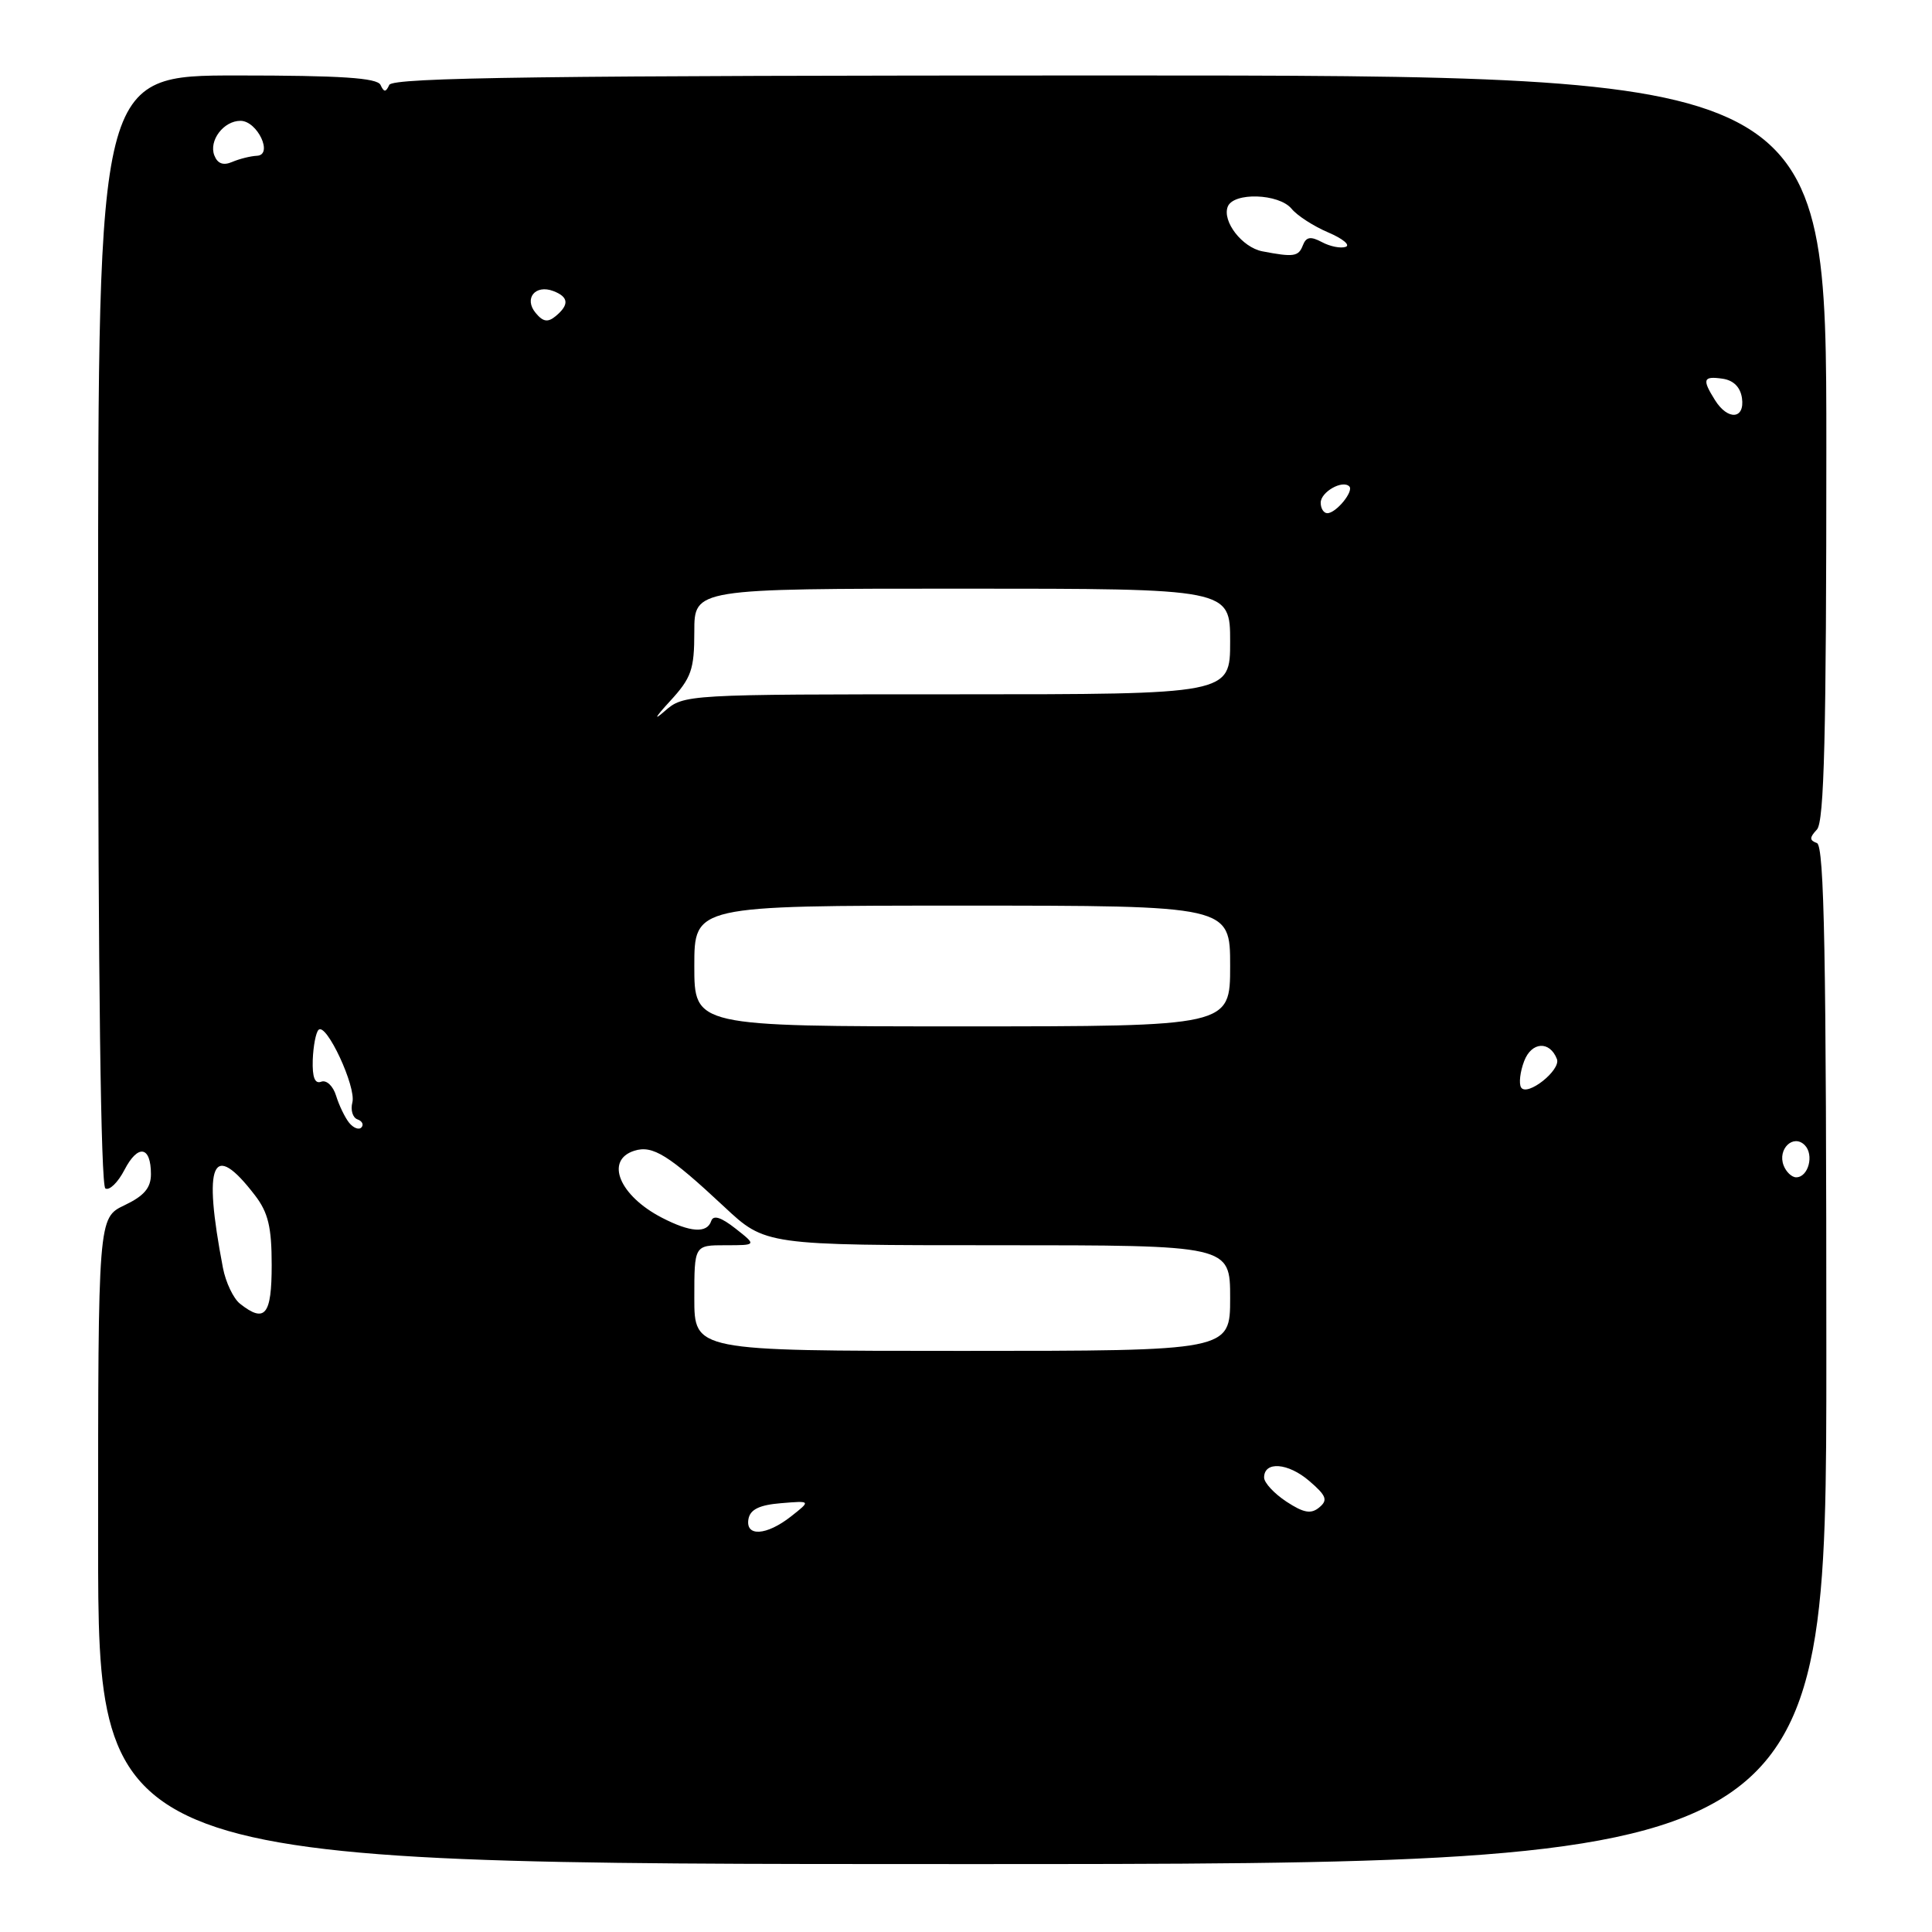 <?xml version="1.0" encoding="UTF-8" standalone="no"?>
<!DOCTYPE svg PUBLIC "-//W3C//DTD SVG 1.1//EN" "http://www.w3.org/Graphics/SVG/1.1/DTD/svg11.dtd" >
<svg xmlns="http://www.w3.org/2000/svg" xmlns:xlink="http://www.w3.org/1999/xlink" version="1.1" viewBox="0 0 256 256">
 <g >
 <path fill="currentColor"
d=" M 242.00 179.58 C 242.00 126.56 241.73 112.07 240.75 111.71 C 239.75 111.34 239.75 110.99 240.75 109.92 C 241.72 108.90 242.00 97.37 242.00 59.30 C 242.00 10.00 242.00 10.00 147.08 10.00 C 72.13 10.00 52.04 10.26 51.58 11.25 C 51.12 12.25 50.88 12.25 50.42 11.25 C 49.98 10.32 45.17 10.00 31.42 10.00 C 13.00 10.00 13.00 10.00 13.00 83.44 C 13.00 129.15 13.36 157.11 13.96 157.47 C 14.48 157.80 15.63 156.69 16.50 155.00 C 18.28 151.57 20.00 151.85 20.00 155.58 C 20.00 157.40 19.10 158.46 16.50 159.70 C 13.00 161.37 13.00 161.37 13.00 204.19 C 13.00 247.00 13.00 247.00 127.50 247.00 C 242.00 247.00 242.00 247.00 242.00 179.58 Z  M 99.18 201.25 C 99.42 200.00 100.66 199.41 103.49 199.18 C 107.46 198.85 107.46 198.85 104.82 200.93 C 101.55 203.50 98.73 203.66 99.18 201.25 Z  M 170.45 198.97 C 168.83 197.90 167.50 196.47 167.50 195.78 C 167.50 193.58 170.68 193.82 173.49 196.24 C 175.76 198.19 175.98 198.77 174.81 199.74 C 173.72 200.65 172.75 200.48 170.45 198.97 Z  M 92.00 172.00 C 92.00 165.00 92.00 165.00 96.13 165.00 C 100.27 165.00 100.27 165.00 97.46 162.79 C 95.54 161.28 94.51 160.96 94.24 161.79 C 93.68 163.45 91.49 163.31 87.70 161.35 C 82.06 158.43 80.12 153.73 84.05 152.48 C 86.49 151.71 88.60 153.03 95.96 159.90 C 101.41 165.00 101.41 165.00 132.21 165.00 C 163.00 165.00 163.00 165.00 163.00 172.00 C 163.00 179.00 163.00 179.00 127.50 179.00 C 92.00 179.00 92.00 179.00 92.00 172.00 Z  M 31.80 172.75 C 30.93 172.06 29.91 169.93 29.54 168.00 C 26.85 153.95 28.14 151.03 33.78 158.38 C 35.54 160.67 36.00 162.60 36.00 167.63 C 36.00 174.27 35.11 175.36 31.80 172.75 Z  M 236.34 154.43 C 235.50 152.26 237.62 150.22 239.13 151.73 C 240.41 153.01 239.62 156.00 238.00 156.00 C 237.42 156.00 236.67 155.29 236.34 154.43 Z  M 46.26 148.77 C 45.70 148.07 44.92 146.45 44.53 145.18 C 44.14 143.90 43.26 143.07 42.57 143.33 C 41.72 143.66 41.37 142.76 41.44 140.46 C 41.51 138.61 41.85 136.81 42.21 136.46 C 43.23 135.44 47.23 144.03 46.69 146.08 C 46.43 147.08 46.73 148.09 47.36 148.32 C 47.99 148.54 48.23 149.02 47.89 149.39 C 47.56 149.75 46.83 149.47 46.26 148.77 Z  M 201.55 144.09 C 201.24 143.58 201.42 142.01 201.96 140.60 C 202.94 138.03 205.35 137.88 206.30 140.33 C 206.86 141.79 202.34 145.36 201.55 144.09 Z  M 92.00 128.00 C 92.00 120.00 92.00 120.00 127.50 120.00 C 163.00 120.00 163.00 120.00 163.00 128.00 C 163.00 136.00 163.00 136.00 127.50 136.00 C 92.00 136.00 92.00 136.00 92.00 128.00 Z  M 88.75 92.94 C 91.62 89.82 92.00 88.74 92.00 83.70 C 92.00 78.00 92.00 78.00 127.50 78.00 C 163.00 78.00 163.00 78.00 163.00 85.00 C 163.00 92.00 163.00 92.00 126.81 92.00 C 90.76 92.00 90.62 92.01 88.06 94.24 C 86.54 95.57 86.81 95.05 88.75 92.94 Z  M 175.00 66.61 C 175.00 65.19 177.88 63.55 178.79 64.45 C 179.42 65.09 177.04 68.00 175.88 68.00 C 175.39 68.00 175.00 67.37 175.00 66.61 Z  M 227.24 53.01 C 225.51 50.25 225.67 49.81 228.25 50.18 C 229.70 50.39 230.61 51.30 230.82 52.75 C 231.22 55.57 228.94 55.74 227.24 53.01 Z  M 70.98 41.47 C 69.38 39.55 70.93 37.65 73.33 38.57 C 75.36 39.35 75.45 40.38 73.63 41.89 C 72.59 42.75 71.96 42.65 70.98 41.47 Z  M 167.26 33.30 C 164.60 32.78 161.93 29.34 162.68 27.39 C 163.43 25.44 169.45 25.64 171.13 27.65 C 171.88 28.57 174.07 29.98 176.00 30.80 C 177.93 31.62 178.96 32.48 178.31 32.71 C 177.65 32.94 176.23 32.66 175.16 32.08 C 173.65 31.28 173.07 31.38 172.63 32.52 C 172.06 34.00 171.42 34.10 167.26 33.30 Z  M 28.40 20.59 C 27.64 18.63 29.64 16.00 31.87 16.01 C 34.11 16.02 36.24 20.54 34.05 20.64 C 33.20 20.68 31.72 21.05 30.76 21.46 C 29.58 21.97 28.82 21.68 28.40 20.59 Z "/>
</g>
</svg>